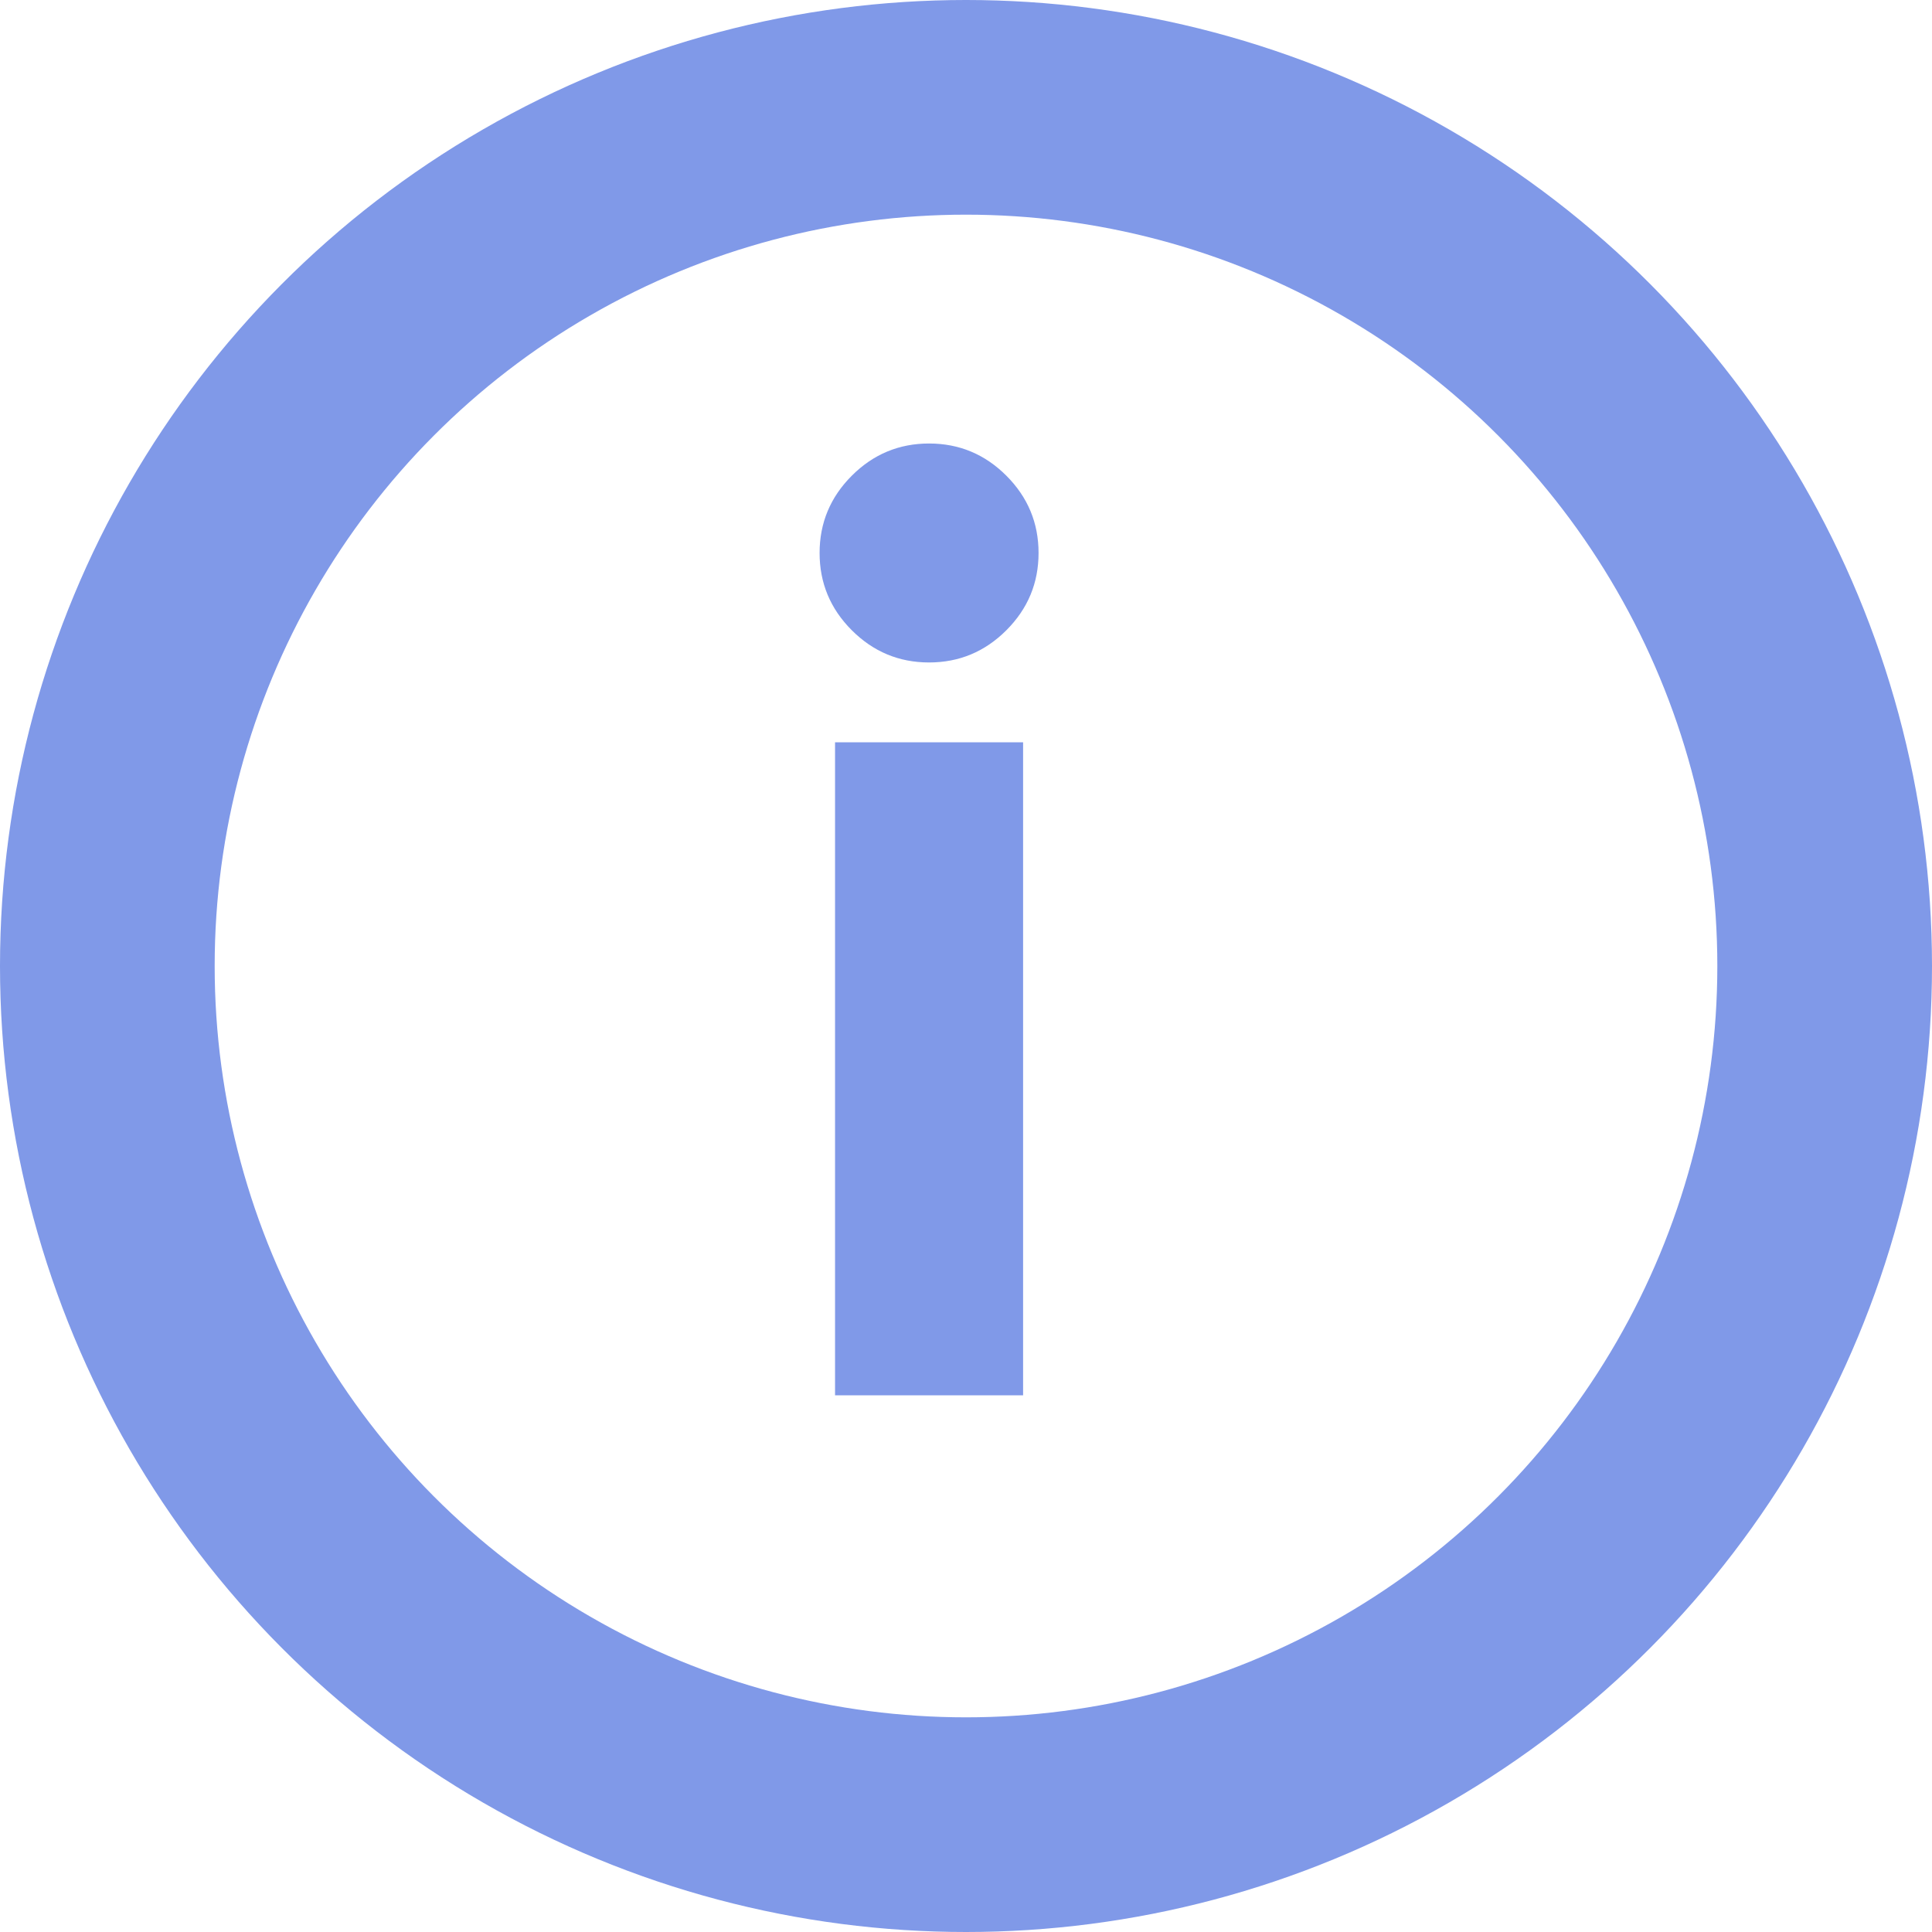 <svg xmlns="http://www.w3.org/2000/svg" width="18" height="18" viewBox="0 0 18 18" fill="none"><path d="M7.78 13V6.916H9.532V13H7.78ZM7.936 5.872C7.736 5.672 7.636 5.432 7.636 5.152C7.636 4.872 7.736 4.632 7.936 4.432C8.136 4.232 8.376 4.132 8.656 4.132C8.936 4.132 9.176 4.232 9.376 4.432C9.576 4.632 9.676 4.872 9.676 5.152C9.676 5.432 9.576 5.672 9.376 5.872C9.176 6.072 8.936 6.172 8.656 6.172C8.376 6.172 8.136 6.072 7.936 5.872Z" fill="#8099E8"></path><circle cx="9" cy="9" r="8" stroke="#8099E8" stroke-width="2"></circle></svg>